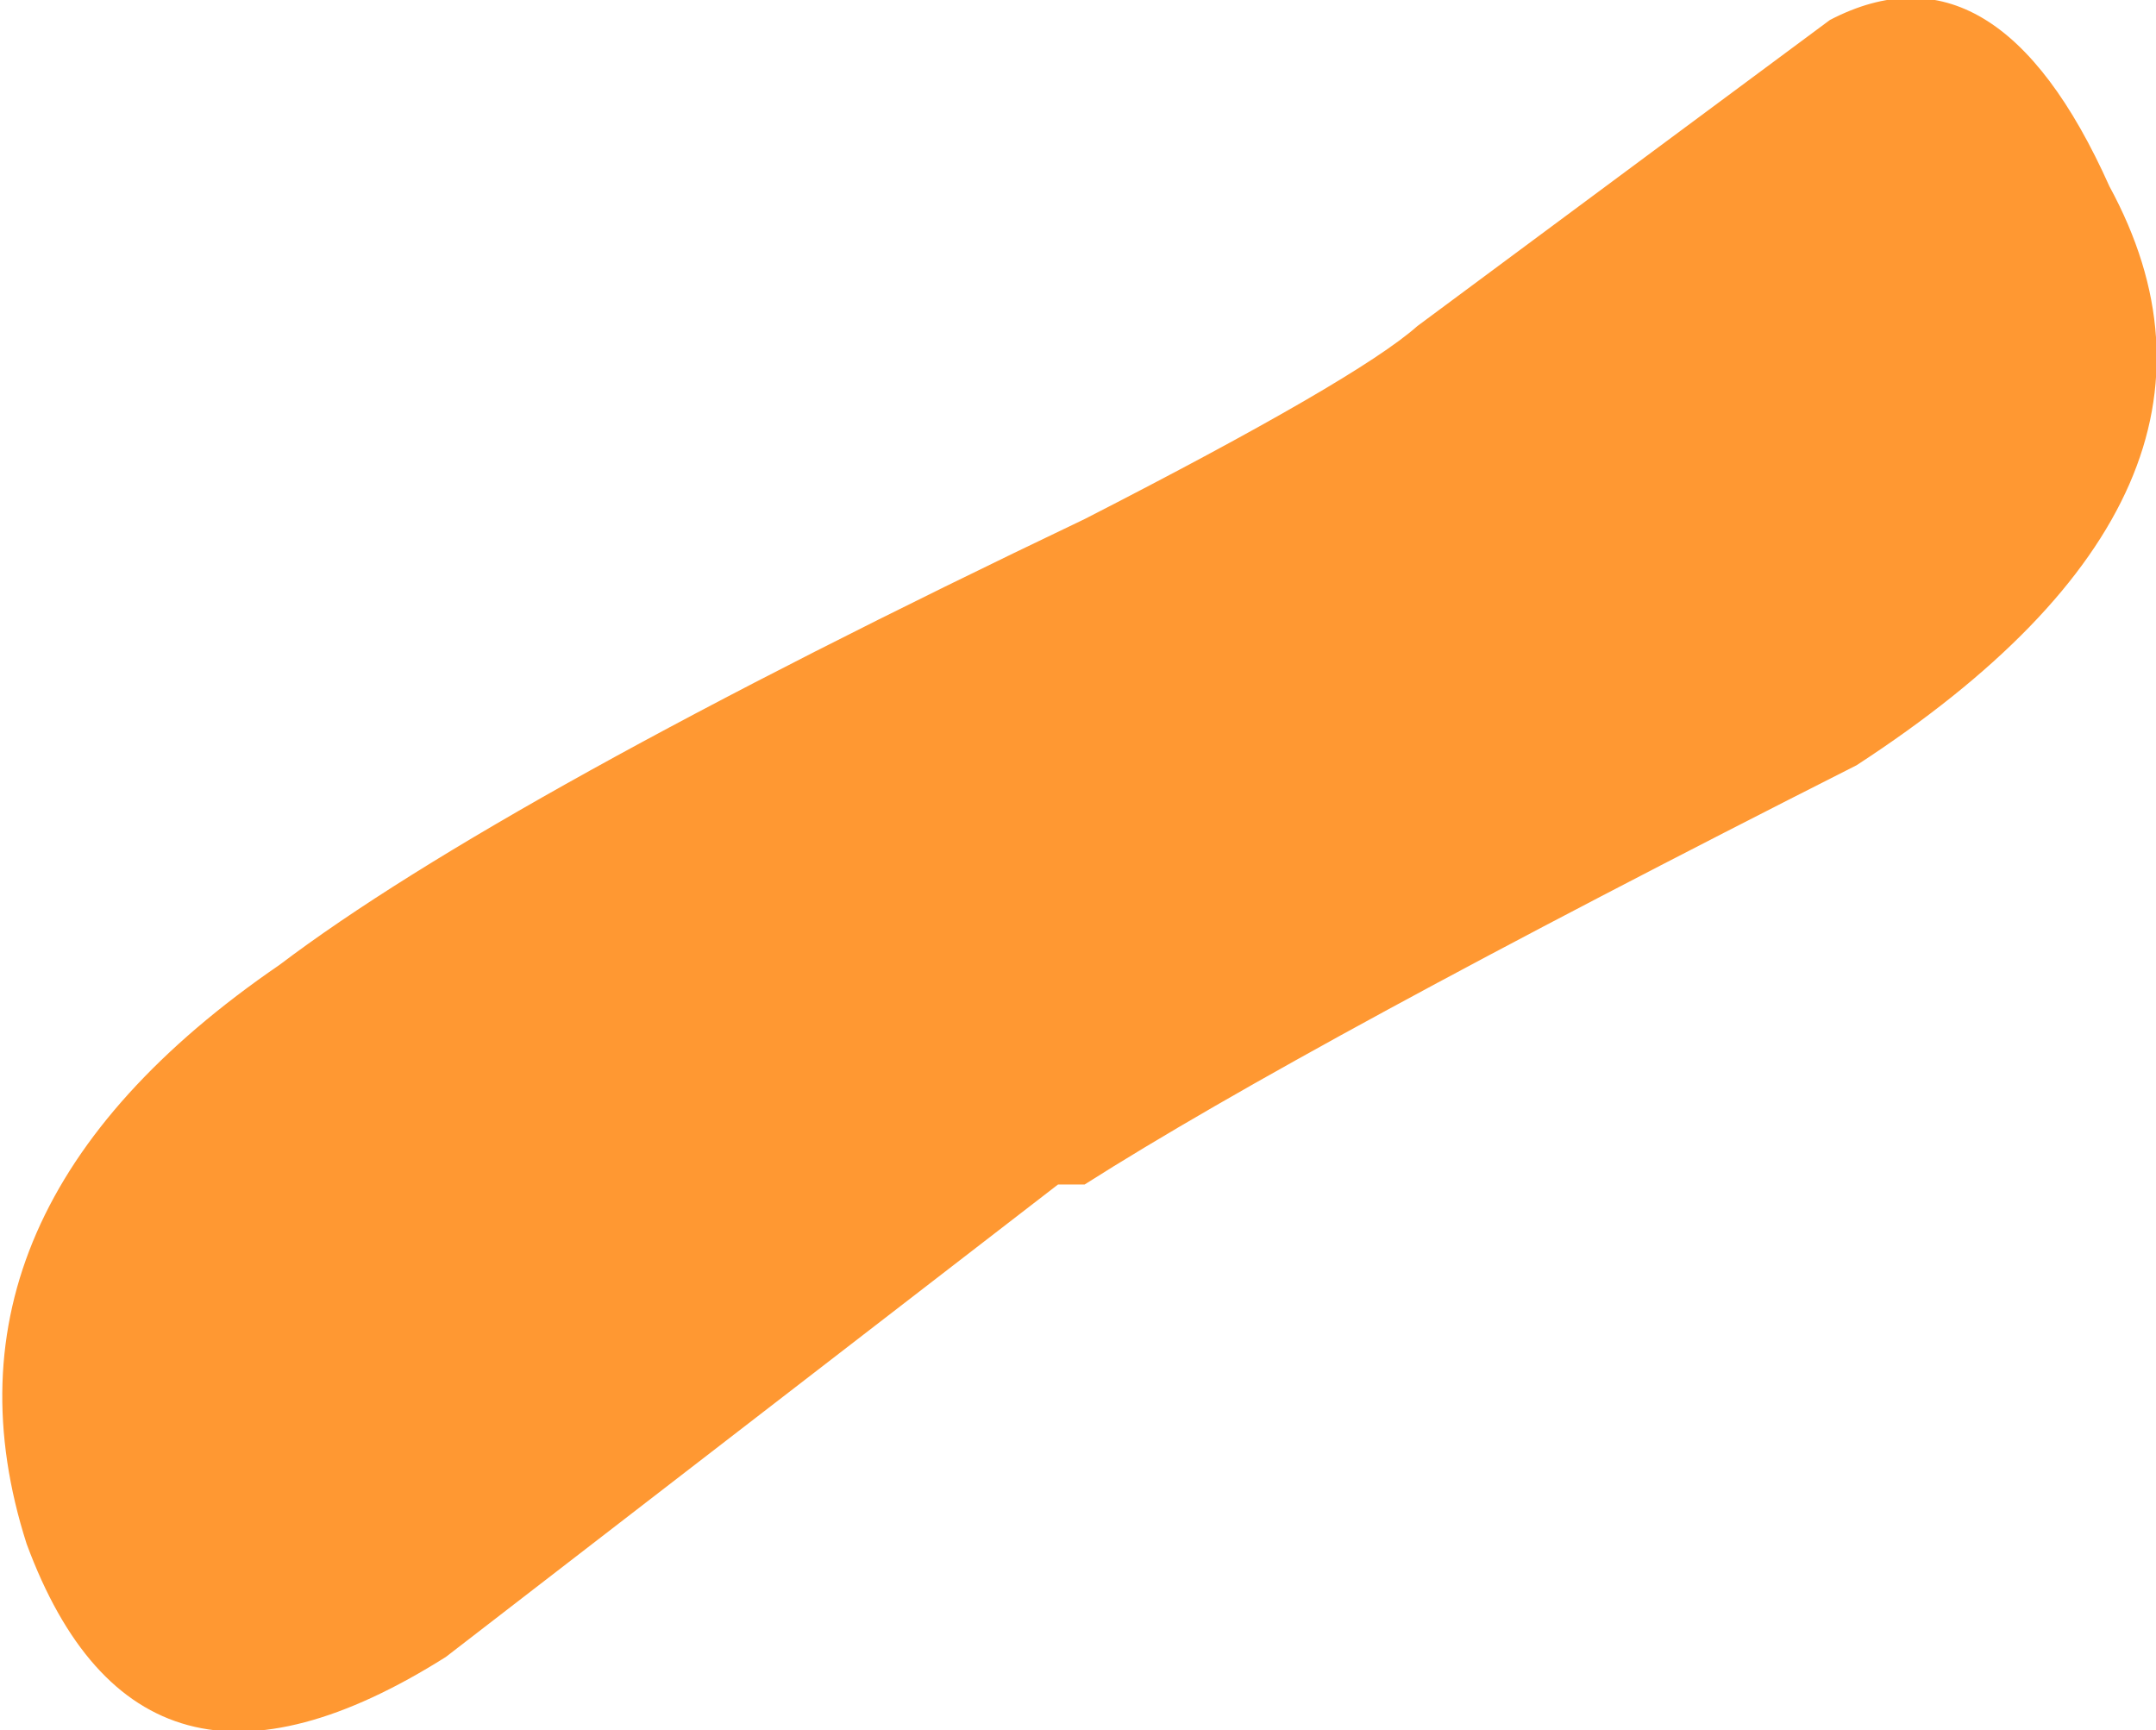 <?xml version="1.0" encoding="UTF-8" standalone="no"?>
<svg xmlns:ffdec="https://www.free-decompiler.com/flash" xmlns:xlink="http://www.w3.org/1999/xlink" ffdec:objectType="shape" height="13.0px" width="16.2px" xmlns="http://www.w3.org/2000/svg">
  <g transform="matrix(1.0, 0.0, 0.0, 1.0, 8.1, 6.5)">
    <path d="M7.75 -5.1 Q9.0 -2.8 5.85 -0.75 1.7 1.35 0.05 2.4 L-0.15 2.4 -4.75 5.95 Q-7.05 7.4 -7.9 5.1 -8.7 2.6 -6.0 0.75 -4.35 -0.5 0.05 -2.6 2.1 -3.65 2.55 -4.05 L5.65 -6.35 Q6.9 -7.0 7.75 -5.1" fill="#ff9832" fill-rule="evenodd" stroke="none"/>
  </g>
</svg>
